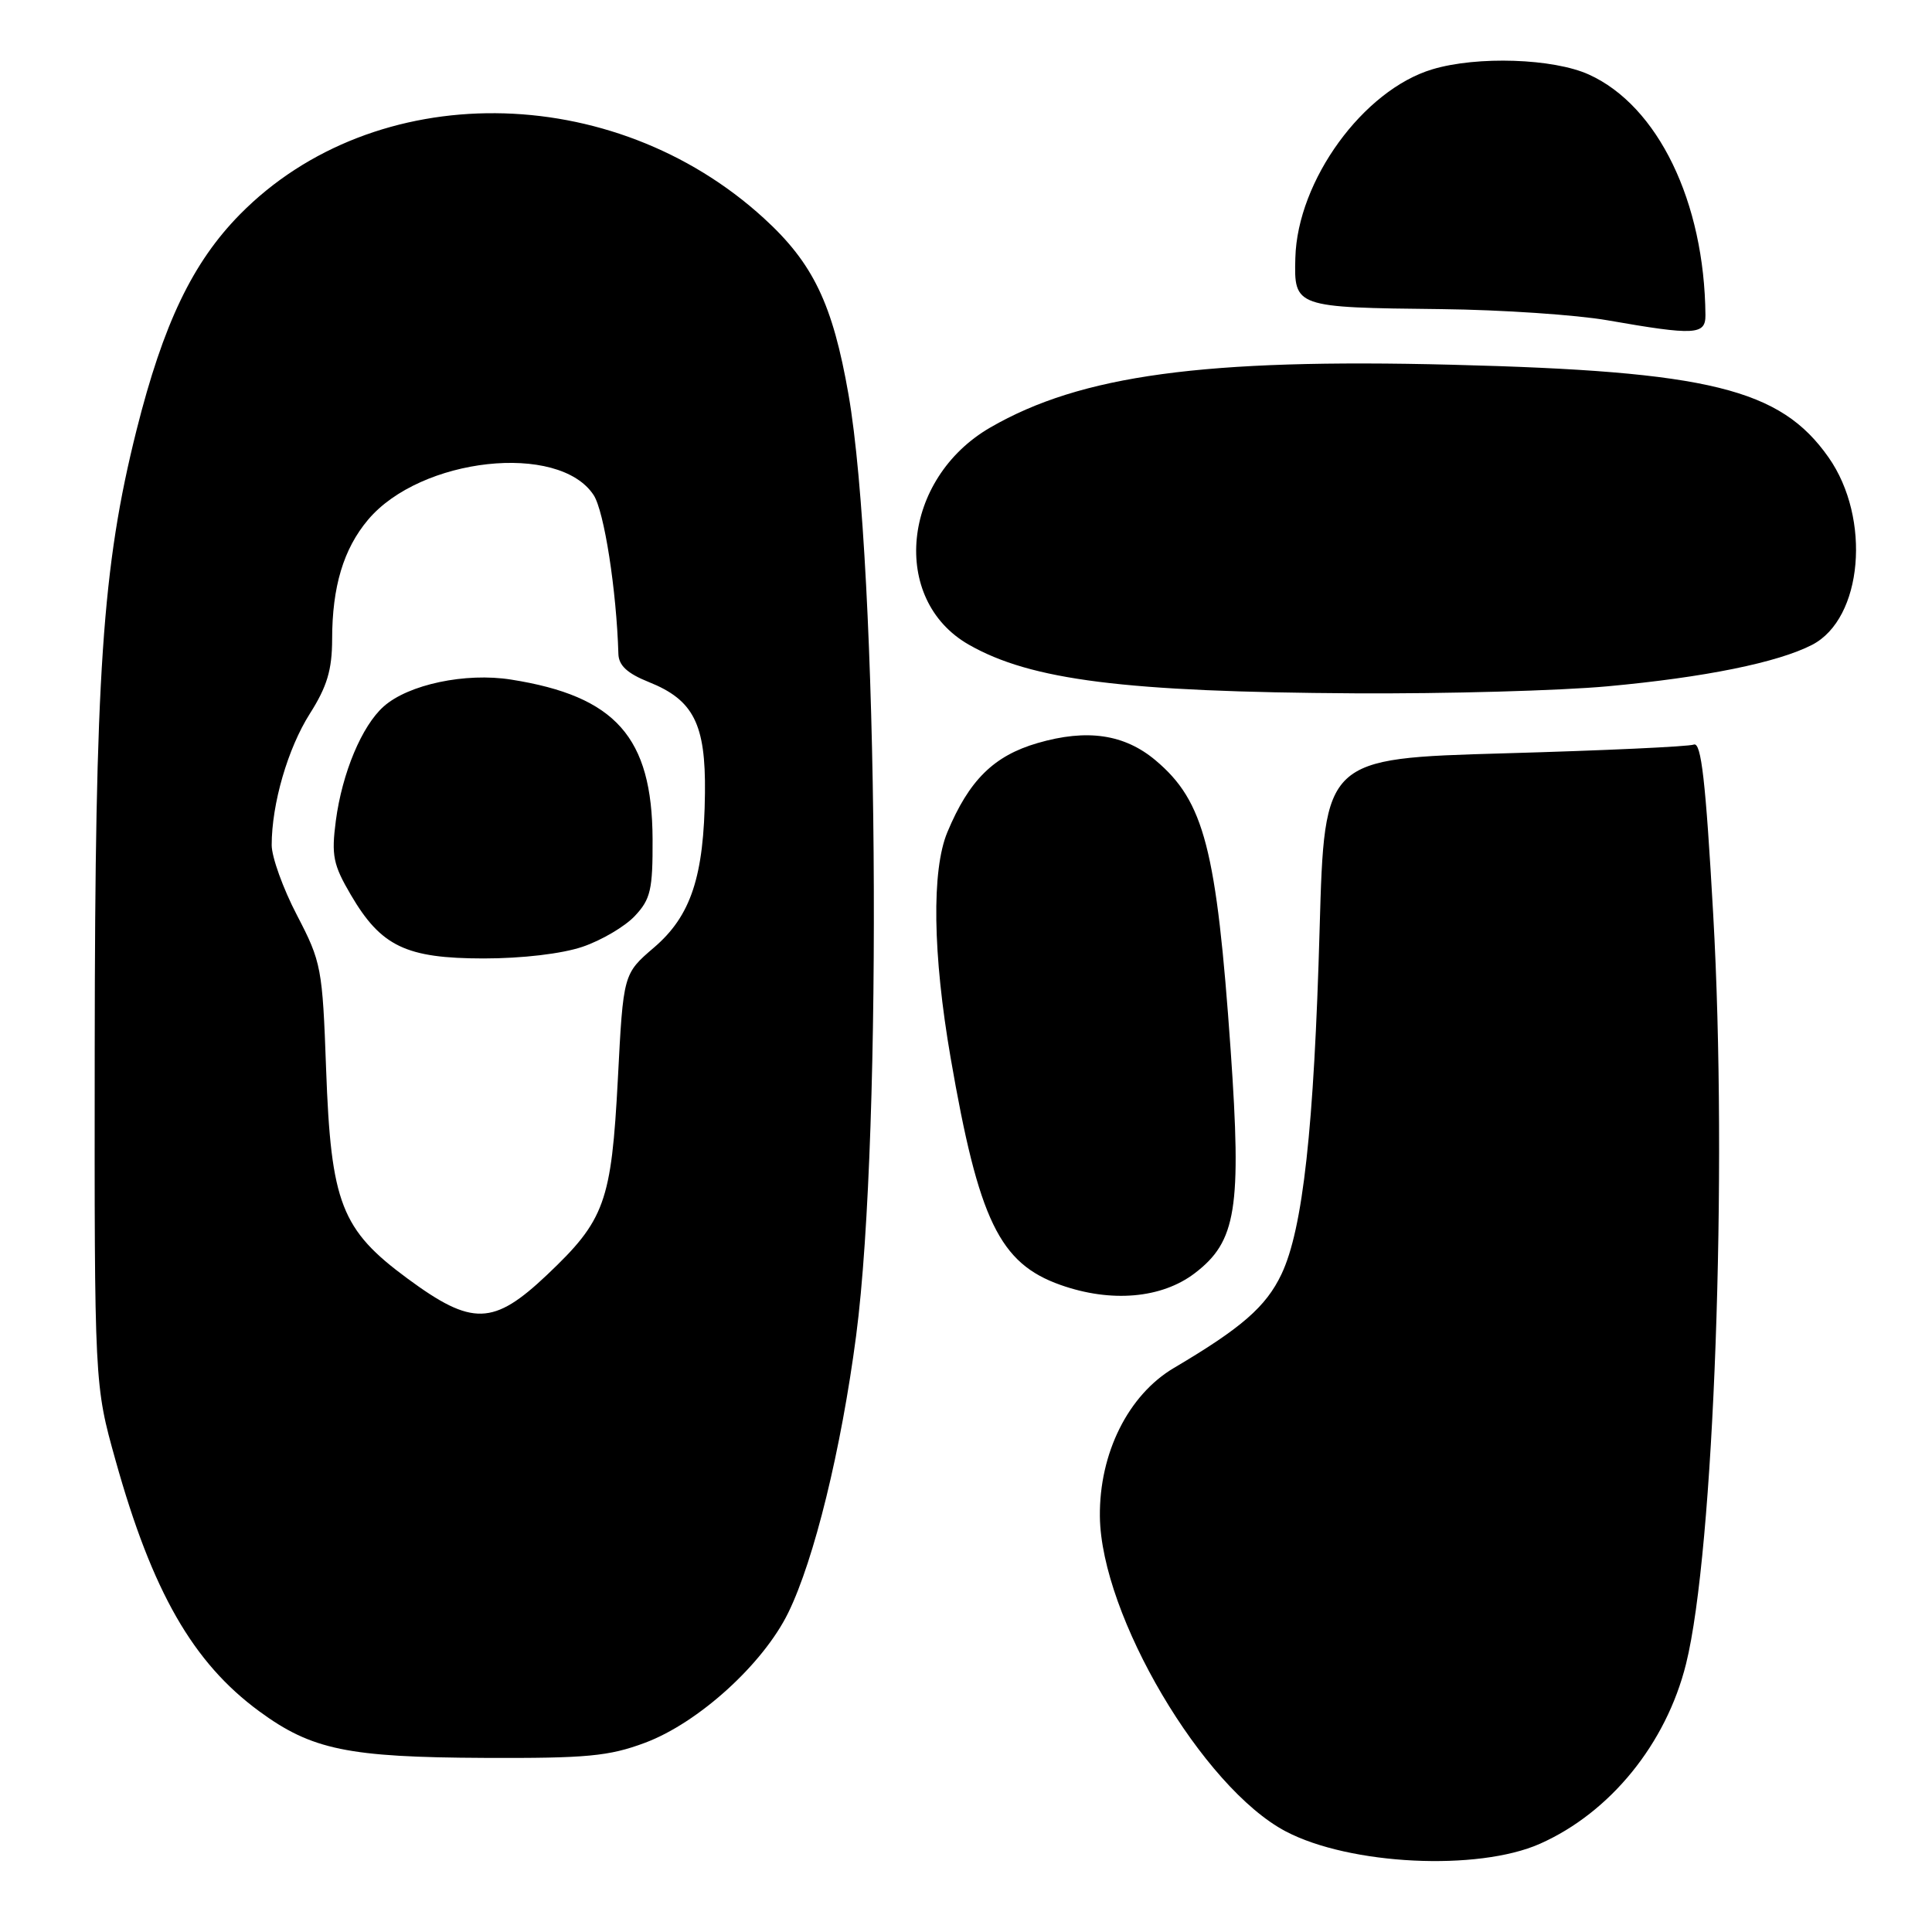 <?xml version="1.0" encoding="UTF-8" standalone="no"?>
<!DOCTYPE svg PUBLIC "-//W3C//DTD SVG 1.1//EN" "http://www.w3.org/Graphics/SVG/1.1/DTD/svg11.dtd" >
<svg xmlns="http://www.w3.org/2000/svg" xmlns:xlink="http://www.w3.org/1999/xlink" version="1.1" viewBox="0 0 256 256">
 <g >
 <path fill="currentColor"
d=" M 204.05 244.31 C 213.37 240.17 220.78 231.05 223.41 220.47 C 227.12 205.57 228.94 155.29 227.01 121.19 C 226.01 103.44 225.42 98.29 224.44 98.66 C 223.75 98.93 212.45 99.45 199.34 99.82 C 175.50 100.50 175.50 100.50 174.86 123.00 C 174.12 149.47 172.64 162.86 169.80 168.84 C 167.75 173.15 164.52 175.96 155.55 181.26 C 149.50 184.84 145.65 192.56 145.74 200.94 C 145.89 214.04 159.37 236.88 170.37 242.67 C 178.86 247.13 195.82 247.96 204.05 244.31 Z  M 85.46 230.93 C 92.55 228.28 101.12 220.50 104.45 213.69 C 107.89 206.65 111.46 192.08 113.44 177.00 C 117.00 149.85 116.40 75.00 112.43 52.27 C 110.34 40.29 107.75 34.88 101.22 28.92 C 81.14 10.57 49.62 10.33 31.81 28.39 C 25.52 34.78 21.65 42.85 18.09 57.00 C 13.55 75.11 12.59 89.30 12.55 139.00 C 12.51 183.50 12.51 183.50 15.31 193.50 C 20.17 210.90 25.56 220.31 34.37 226.77 C 41.31 231.86 46.11 232.85 64.21 232.93 C 77.76 232.99 80.69 232.71 85.46 230.93 Z  M 158.31 168.71 C 163.83 164.50 164.53 160.14 163.07 139.17 C 161.20 112.47 159.57 106.18 153.12 100.75 C 148.99 97.28 144.04 96.55 137.48 98.46 C 131.68 100.15 128.41 103.37 125.53 110.27 C 123.43 115.30 123.59 126.42 125.96 140.15 C 129.68 161.69 132.44 167.40 140.52 170.26 C 147.24 172.64 153.93 172.05 158.31 168.71 Z  M 213.00 90.94 C 225.87 89.76 235.57 87.79 240.12 85.44 C 246.82 81.97 247.98 68.70 242.29 60.60 C 235.90 51.50 226.49 49.19 192.40 48.33 C 159.55 47.49 143.22 49.71 131.23 56.64 C 119.50 63.42 117.91 79.44 128.37 85.42 C 136.61 90.13 149.03 91.69 179.50 91.87 C 191.60 91.94 206.68 91.52 213.00 90.94 Z  M 225.98 41.75 C 225.85 26.75 219.69 14.03 210.54 9.88 C 205.83 7.74 195.74 7.40 189.81 9.18 C 180.64 11.92 171.91 23.93 171.64 34.17 C 171.46 40.71 171.56 40.75 191.00 40.96 C 198.97 41.05 208.88 41.72 213.00 42.44 C 224.61 44.47 226.00 44.39 225.98 41.75 Z  M 54.03 169.44 C 45.21 162.95 43.85 159.45 43.21 141.64 C 42.73 128.26 42.58 127.48 39.36 121.29 C 37.51 117.75 36.00 113.56 36.00 111.98 C 36.00 106.52 38.13 99.18 41.06 94.56 C 43.34 90.97 44.00 88.76 44.01 84.72 C 44.01 77.74 45.52 72.73 48.76 68.88 C 55.72 60.60 74.06 58.59 78.66 65.60 C 80.06 67.74 81.69 78.21 81.94 86.64 C 81.98 88.18 83.12 89.23 85.96 90.37 C 91.90 92.74 93.52 95.94 93.41 105.09 C 93.29 116.13 91.56 121.36 86.65 125.56 C 82.59 129.04 82.59 129.04 81.87 142.97 C 81.01 159.29 80.15 161.67 72.48 168.93 C 65.38 175.65 62.57 175.73 54.03 169.44 Z  M 77.20 125.45 C 79.70 124.60 82.82 122.76 84.12 121.37 C 86.21 119.15 86.50 117.89 86.47 111.17 C 86.41 97.68 81.58 92.24 67.73 90.05 C 61.70 89.09 54.12 90.69 50.84 93.61 C 47.95 96.18 45.34 102.41 44.50 108.75 C 43.90 113.35 44.14 114.57 46.48 118.56 C 50.49 125.41 53.80 126.99 64.07 127.00 C 69.20 127.00 74.47 126.38 77.20 125.45 Z "/>
</g>
</svg>
